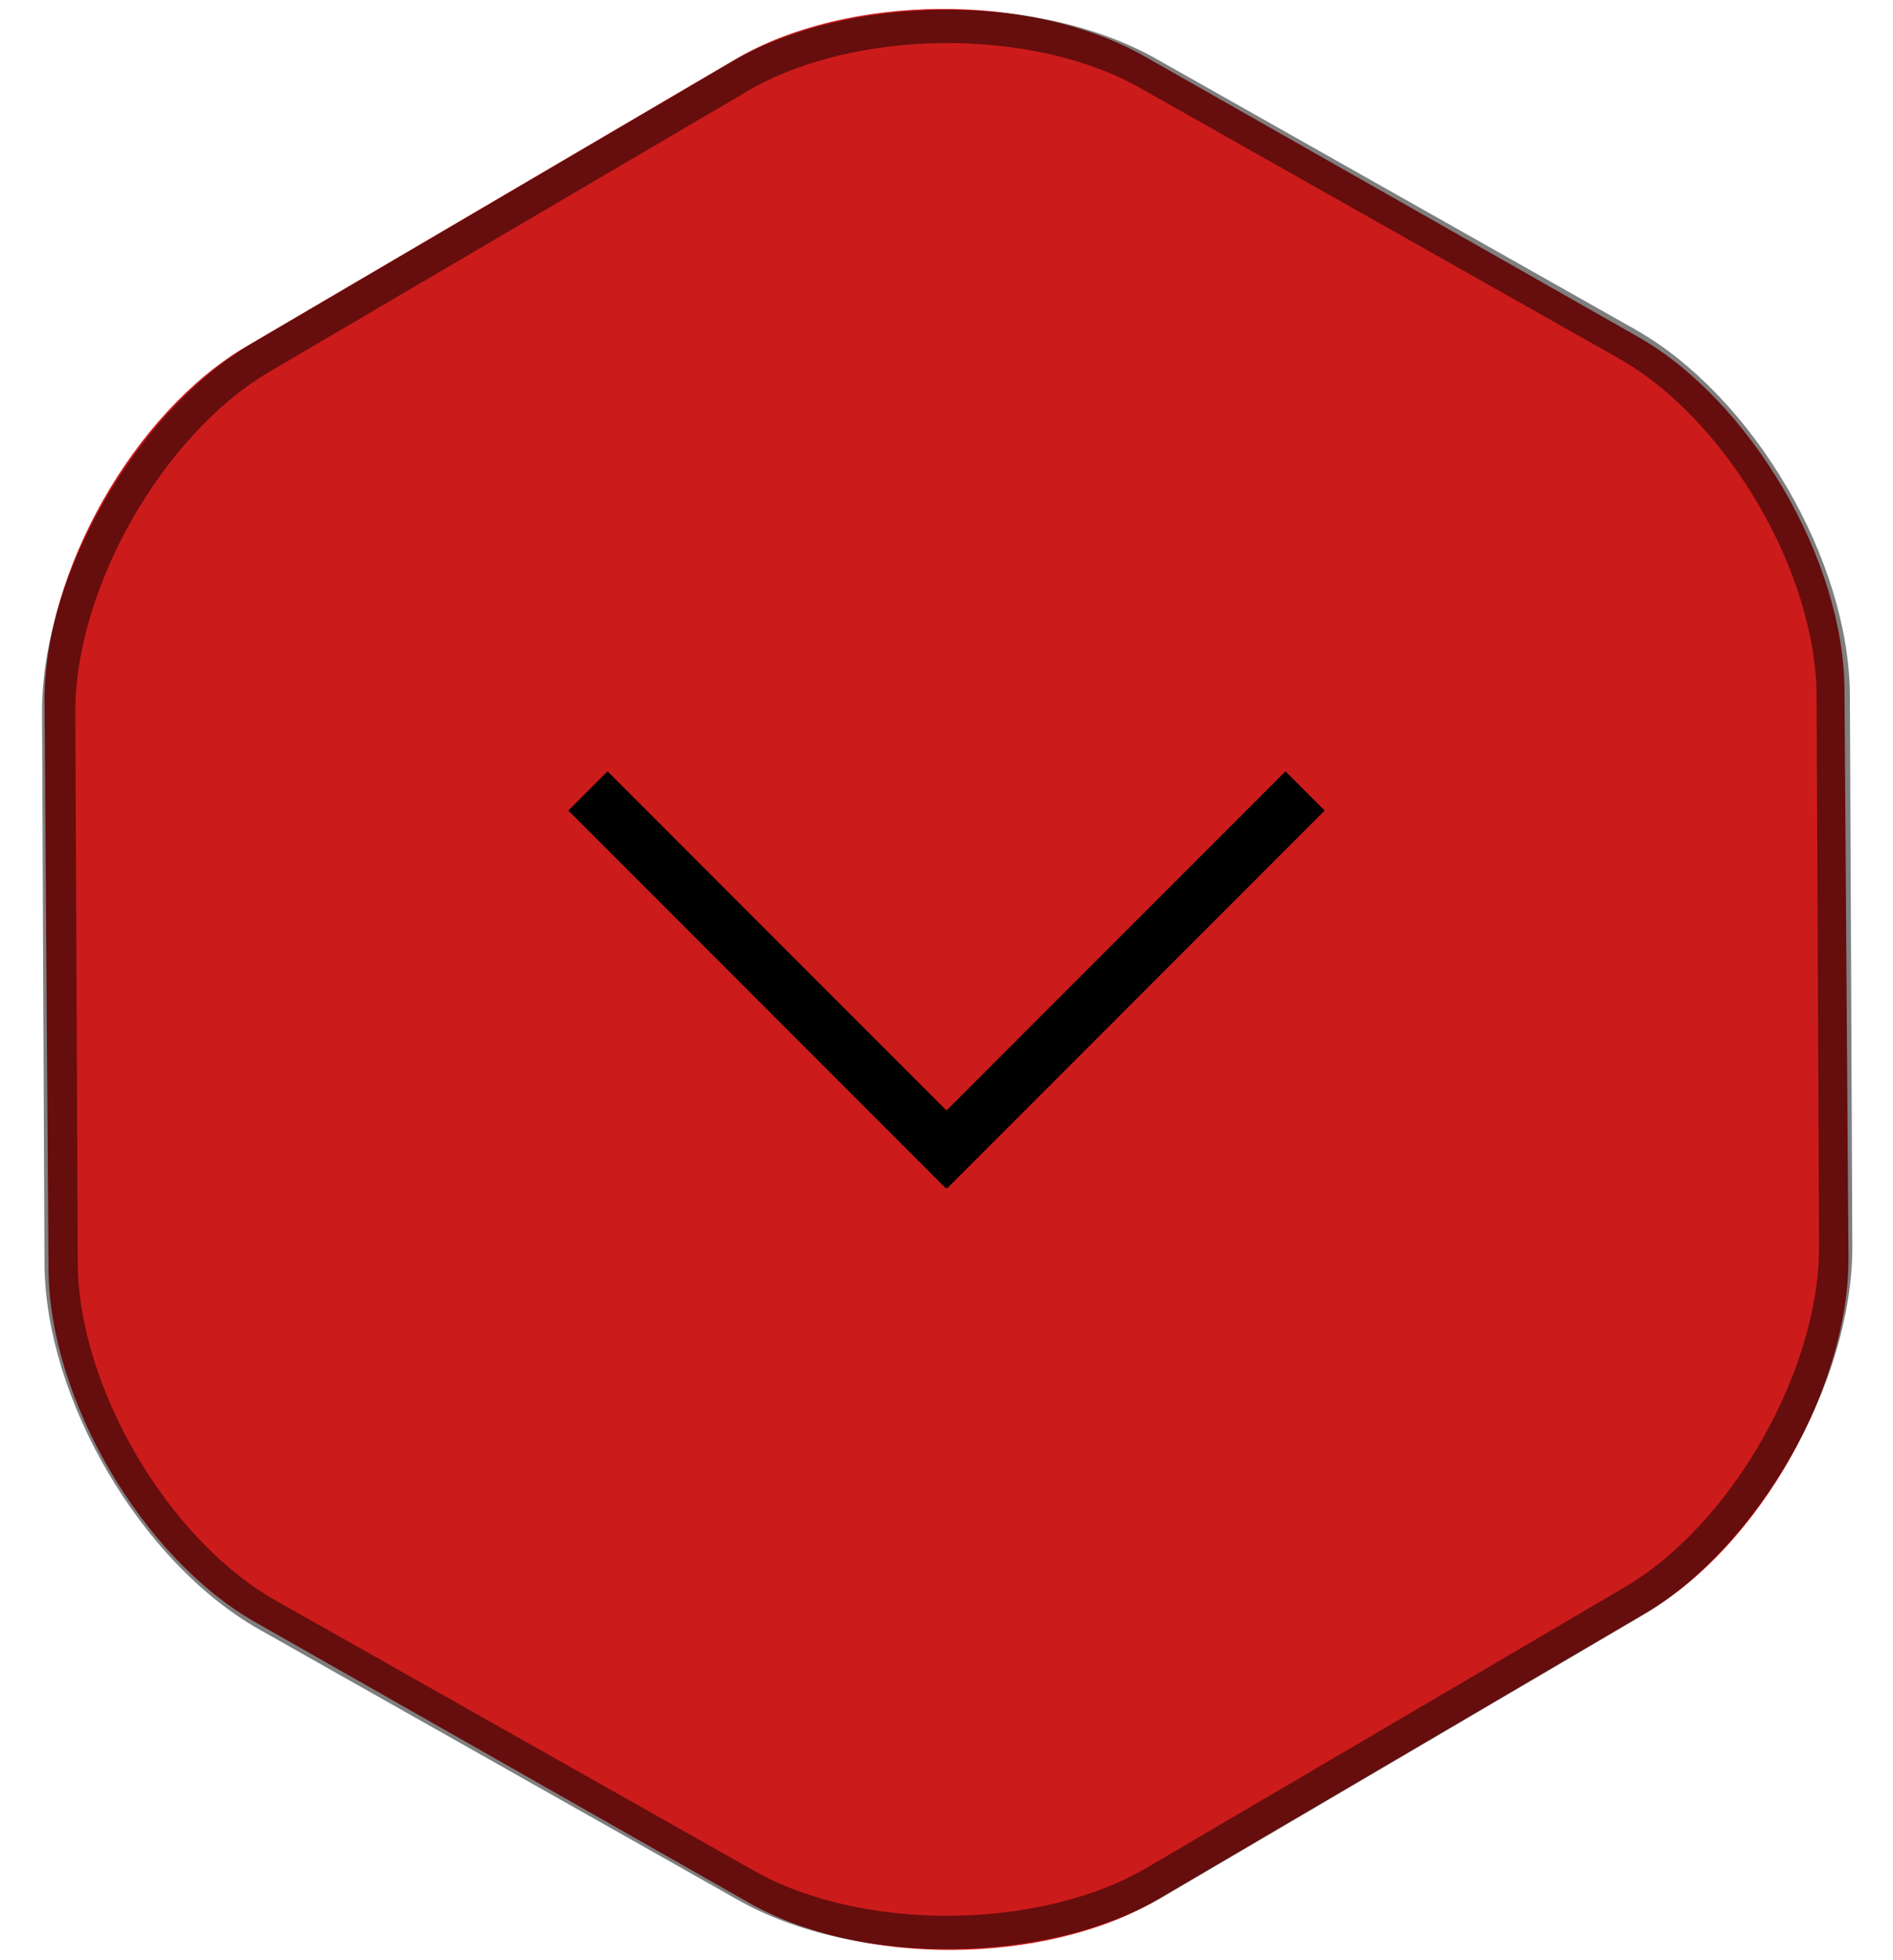 <?xml version="1.0" encoding="utf-8"?>
<!-- Generator: Adobe Illustrator 17.0.0, SVG Export Plug-In . SVG Version: 6.00 Build 0)  -->
<!DOCTYPE svg PUBLIC "-//W3C//DTD SVG 1.1//EN" "http://www.w3.org/Graphics/SVG/1.1/DTD/svg11.dtd">
<svg version="1.1" id="Слой_1" xmlns="http://www.w3.org/2000/svg" xmlns:xlink="http://www.w3.org/1999/xlink" x="0px" y="0px"
	 width="227.5px" height="235.375px" viewBox="0 0 227.5 235.375" enable-background="new 0 0 227.5 235.375" xml:space="preserve">
<g>
	<path fill="#CC1B1B" d="M139.073,228.184c-13.447,7.89-35.54,8.044-49.096,0.343l-59.3-33.686
		c-13.556-7.701-24.737-26.757-24.846-42.347L5.354,84.297c-0.109-15.59,10.804-34.801,24.251-42.69L88.427,7.095
		c13.447-7.89,35.54-8.044,49.096-0.343l59.3,33.686c13.556,7.701,24.737,26.757,24.846,42.347l0.477,68.198
		c0.109,15.59-10.804,34.801-24.251,42.69L139.073,228.184z"/>
</g>
<g opacity="0.5">
	<path fill="none" stroke="#000000" stroke-width="4" stroke-miterlimit="10" d="M138.826,226.067
		c-13.447,7.89-35.556,8.072-49.132,0.406l-57.541-32.492c-13.576-7.666-24.74-26.694-24.809-42.284l-0.293-66.08
		c-0.069-15.59,10.876-34.801,24.323-42.691L88.838,9.211c13.447-7.89,35.556-8.072,49.132-0.406l57.54,32.492
		c13.576,7.666,24.74,26.694,24.809,42.284l0.293,66.08c0.069,15.59-10.876,34.801-24.323,42.691L138.826,226.067z"/>
</g>
<g>
	
		<line fill="none" stroke="#000000" stroke-width="6.665" stroke-miterlimit="10" x1="70.657" y1="95.001" x2="116.03" y2="140.374"/>
	
		<line fill="none" stroke="#000000" stroke-width="6.665" stroke-miterlimit="10" x1="111.47" y1="140.374" x2="156.843" y2="95.001"/>
</g>
</svg>
